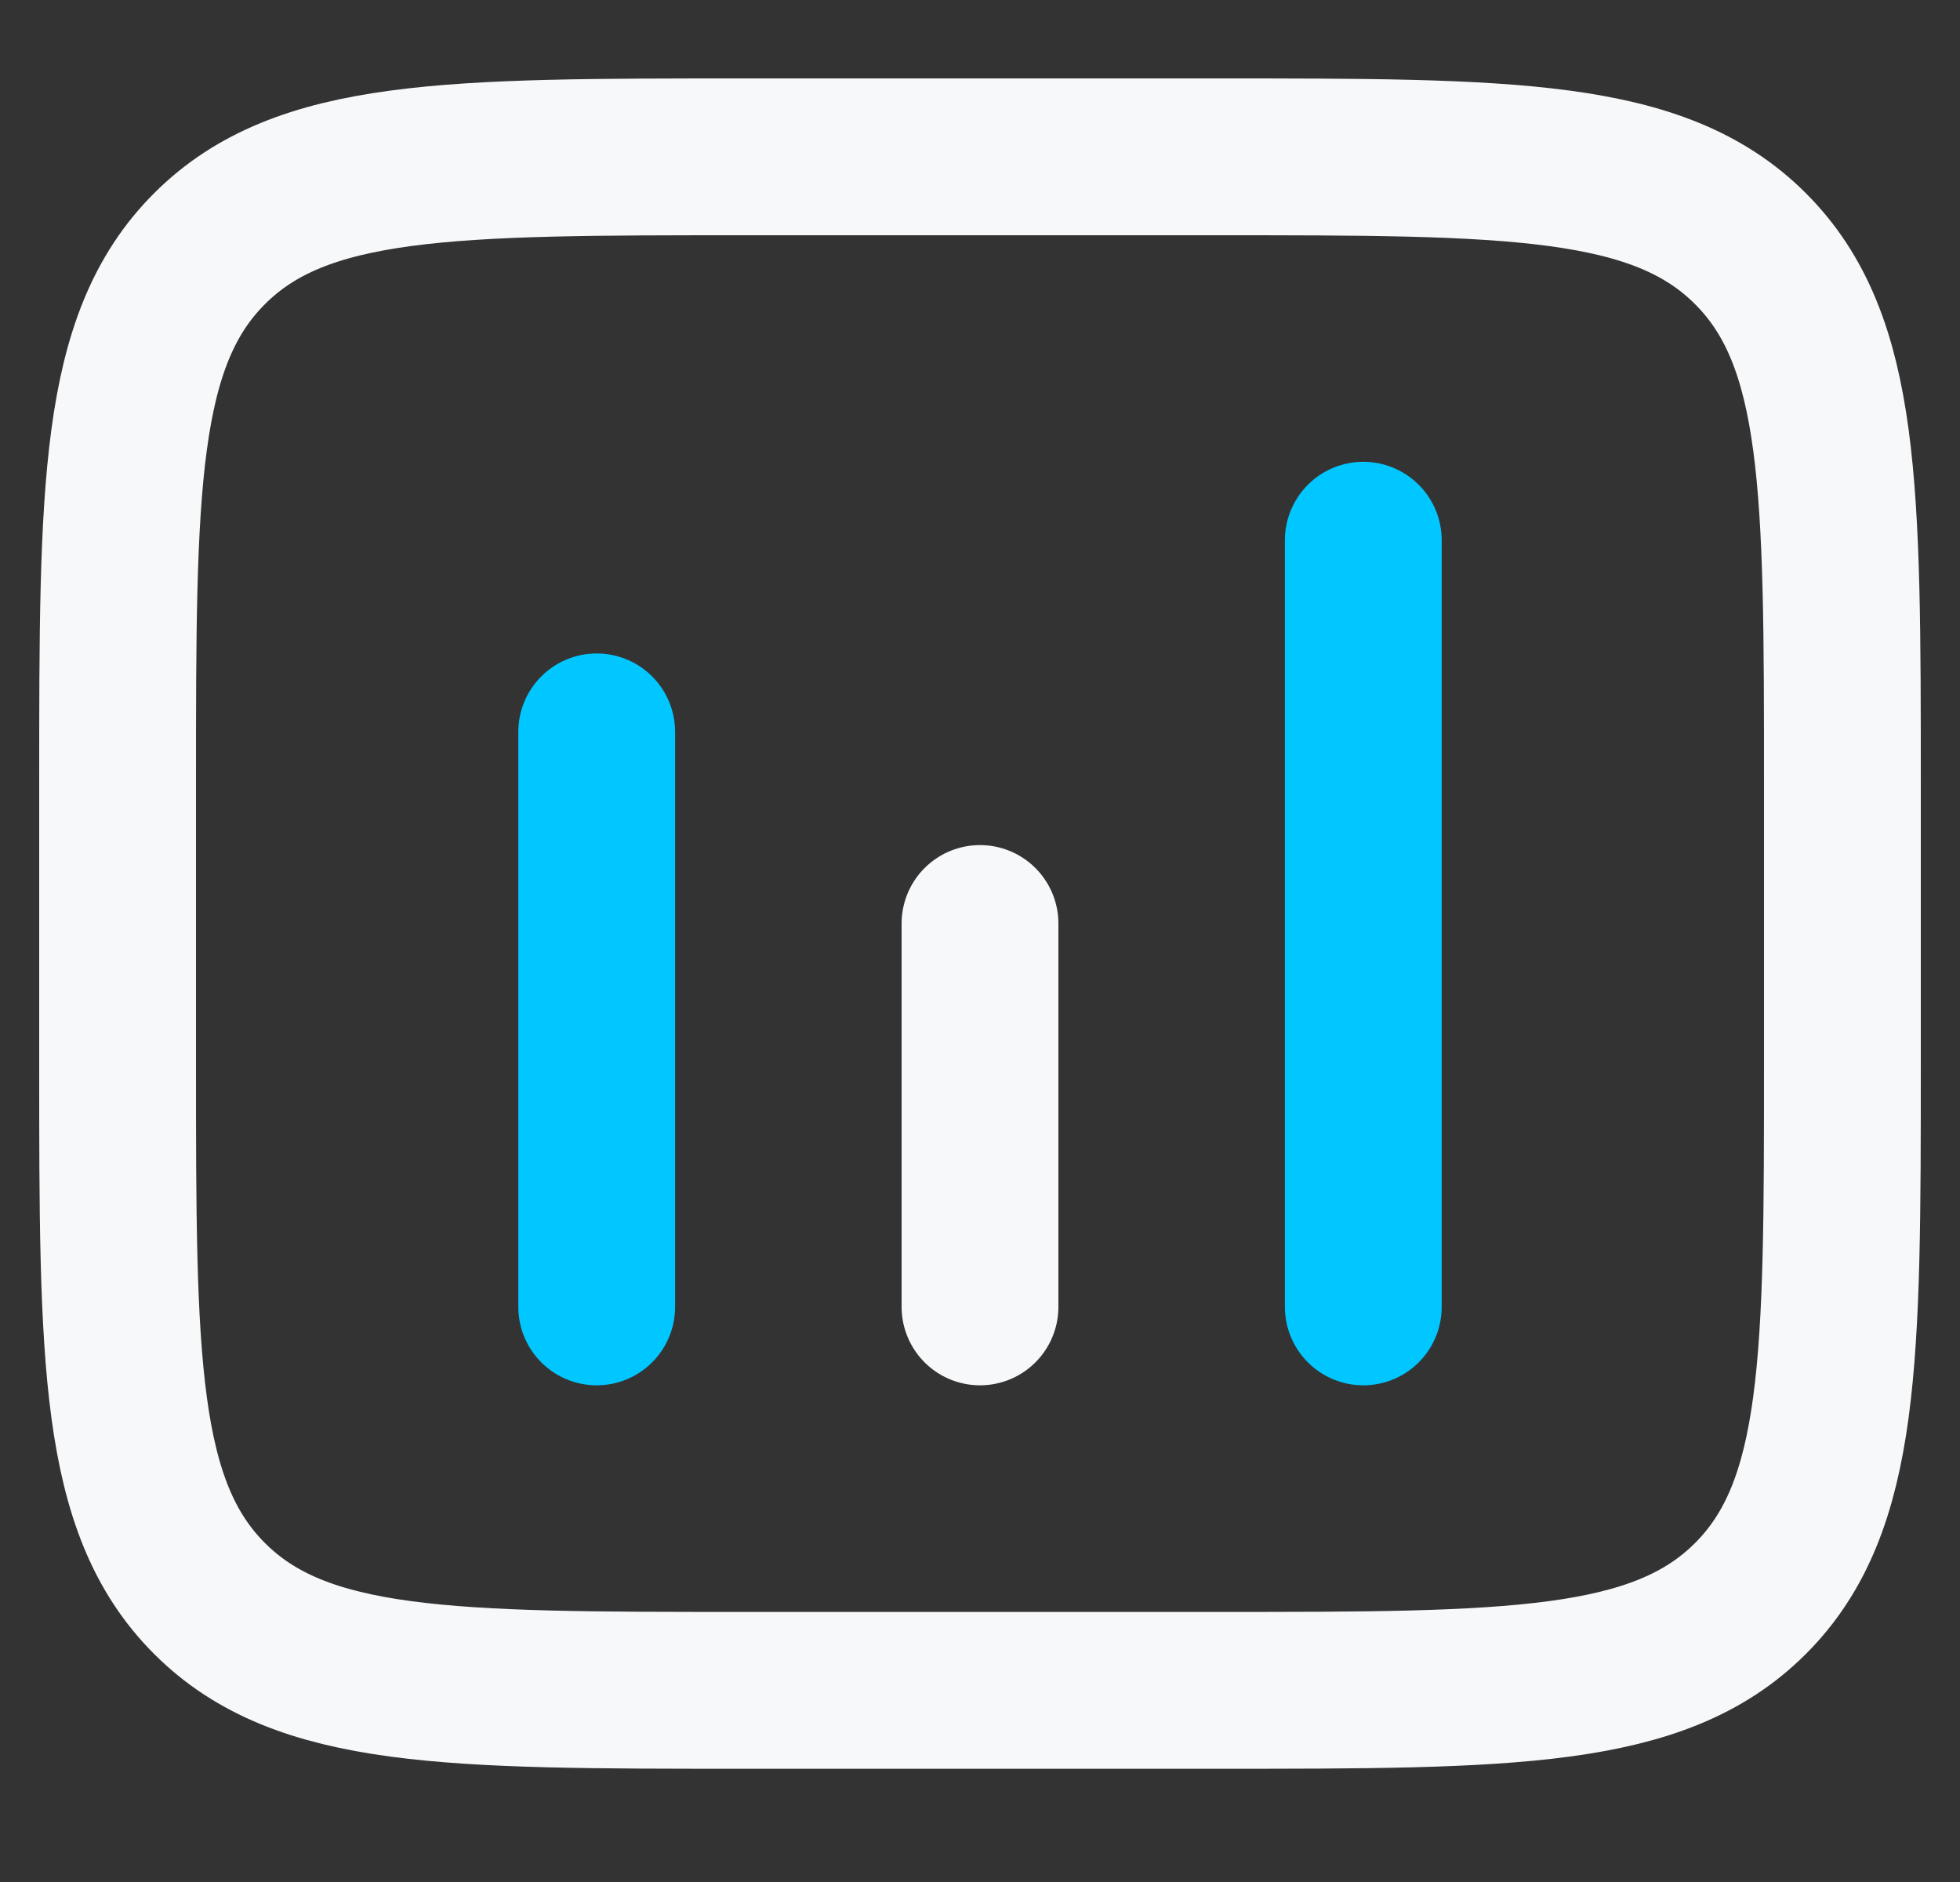<svg width="25" height="24" viewBox="0 0 25 24" fill="none" xmlns="http://www.w3.org/2000/svg">
<rect x="0" y="0" width="25" height="24" fill="#333333" stroke="none"/>
<path d="M7.611 9.333L7.611 16.666" stroke="#00C7FF" stroke-width="2" stroke-linecap="round" stroke-linejoin="round"/>
<path d="M12.5 11.777V16.666" stroke="#F7F8FA" stroke-width="2" stroke-linecap="round" stroke-linejoin="round"/>
<path d="M17.389 6.889V16.666" stroke="#00C7FF" stroke-width="2" stroke-linecap="round" stroke-linejoin="round"/>
<path d="M1.5 10C1.5 6.229 1.5 4.343 2.672 3.172C3.843 2 5.729 2 9.5 2H15.5C19.271 2 21.157 2 22.328 3.172C23.5 4.343 23.5 6.229 23.5 10V13.556C23.5 17.327 23.5 19.212 22.328 20.384C21.157 21.556 19.271 21.556 15.5 21.556H9.5C5.729 21.556 3.843 21.556 2.672 20.384C1.5 19.212 1.5 17.327 1.5 13.556V10Z" stroke="#F7F8FA" stroke-width="2"/>
</svg>
